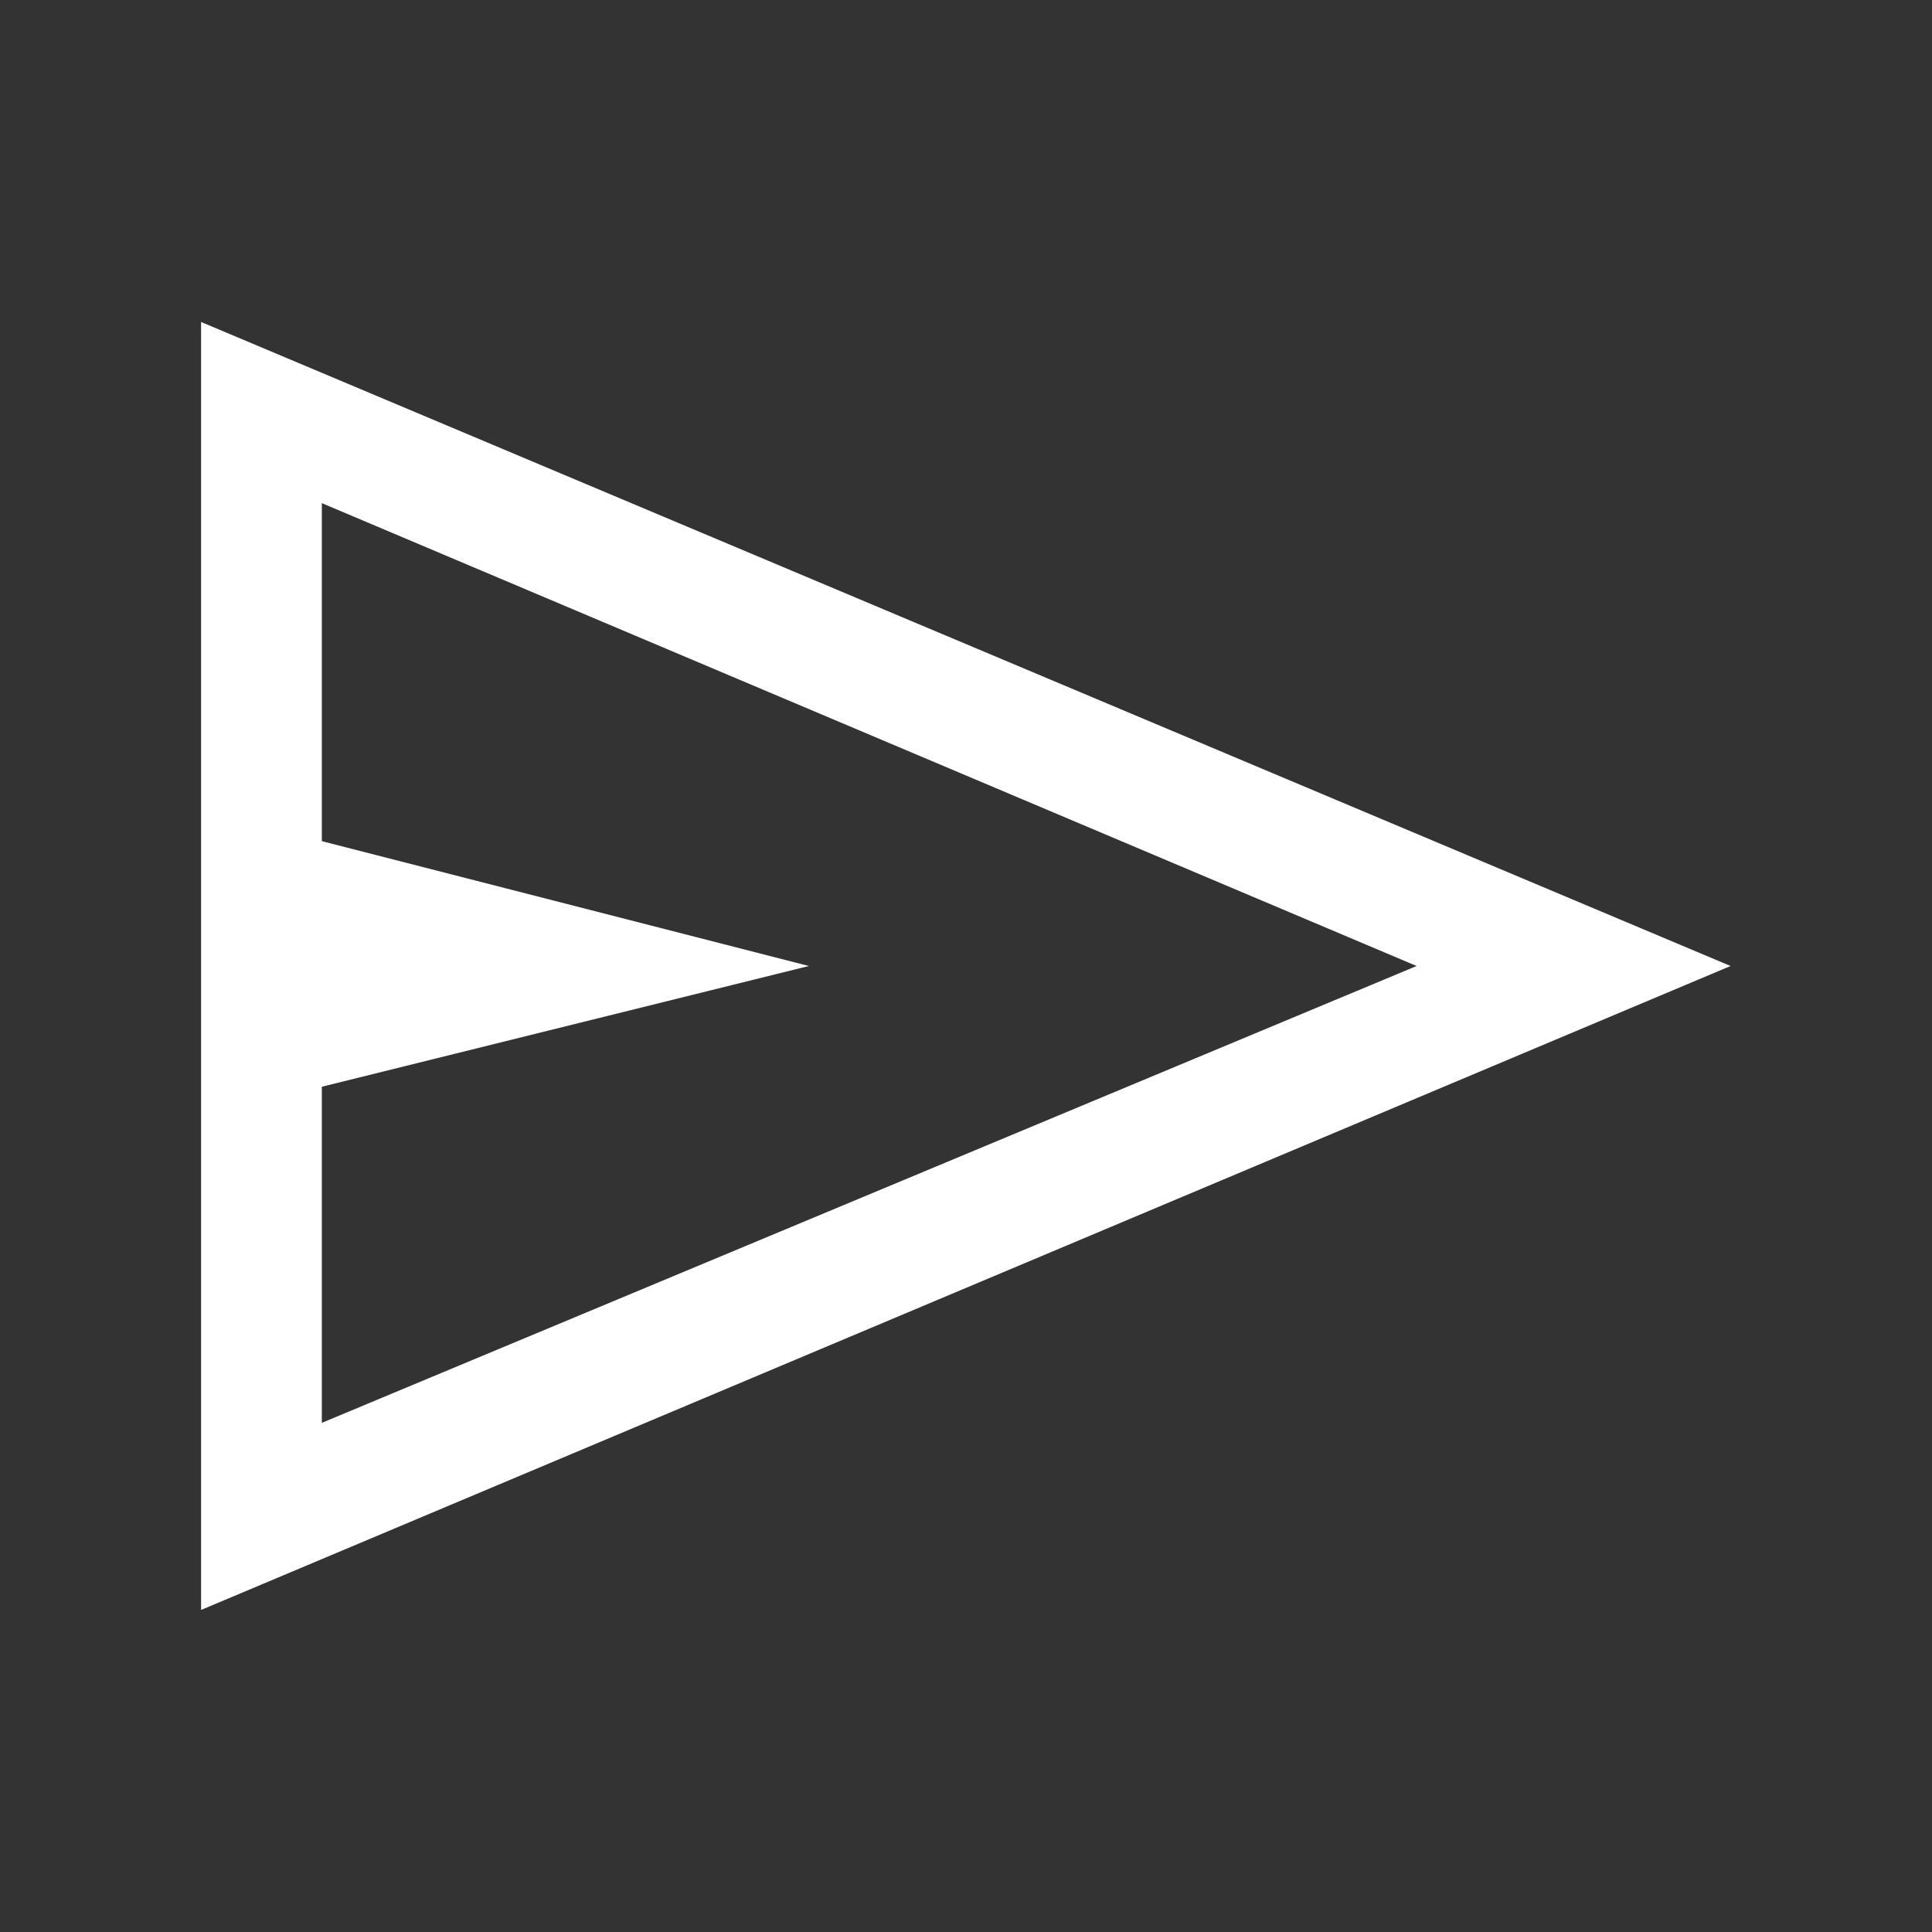 <svg width="26" height="26" viewBox="0 0 26 26" fill="none" xmlns="http://www.w3.org/2000/svg">
<rect x="0" y="0" width="26" height="26" fill="#333333" stroke="none"/>
<path d="M2.706 21.666V4.333L23.289 13L2.706 21.666ZM4.331 19.148L19.064 13L4.331 6.771V11.32L10.885 13L4.331 14.625V19.148ZM4.331 19.148V6.771V14.625V19.148Z" fill="white"/>
</svg>

